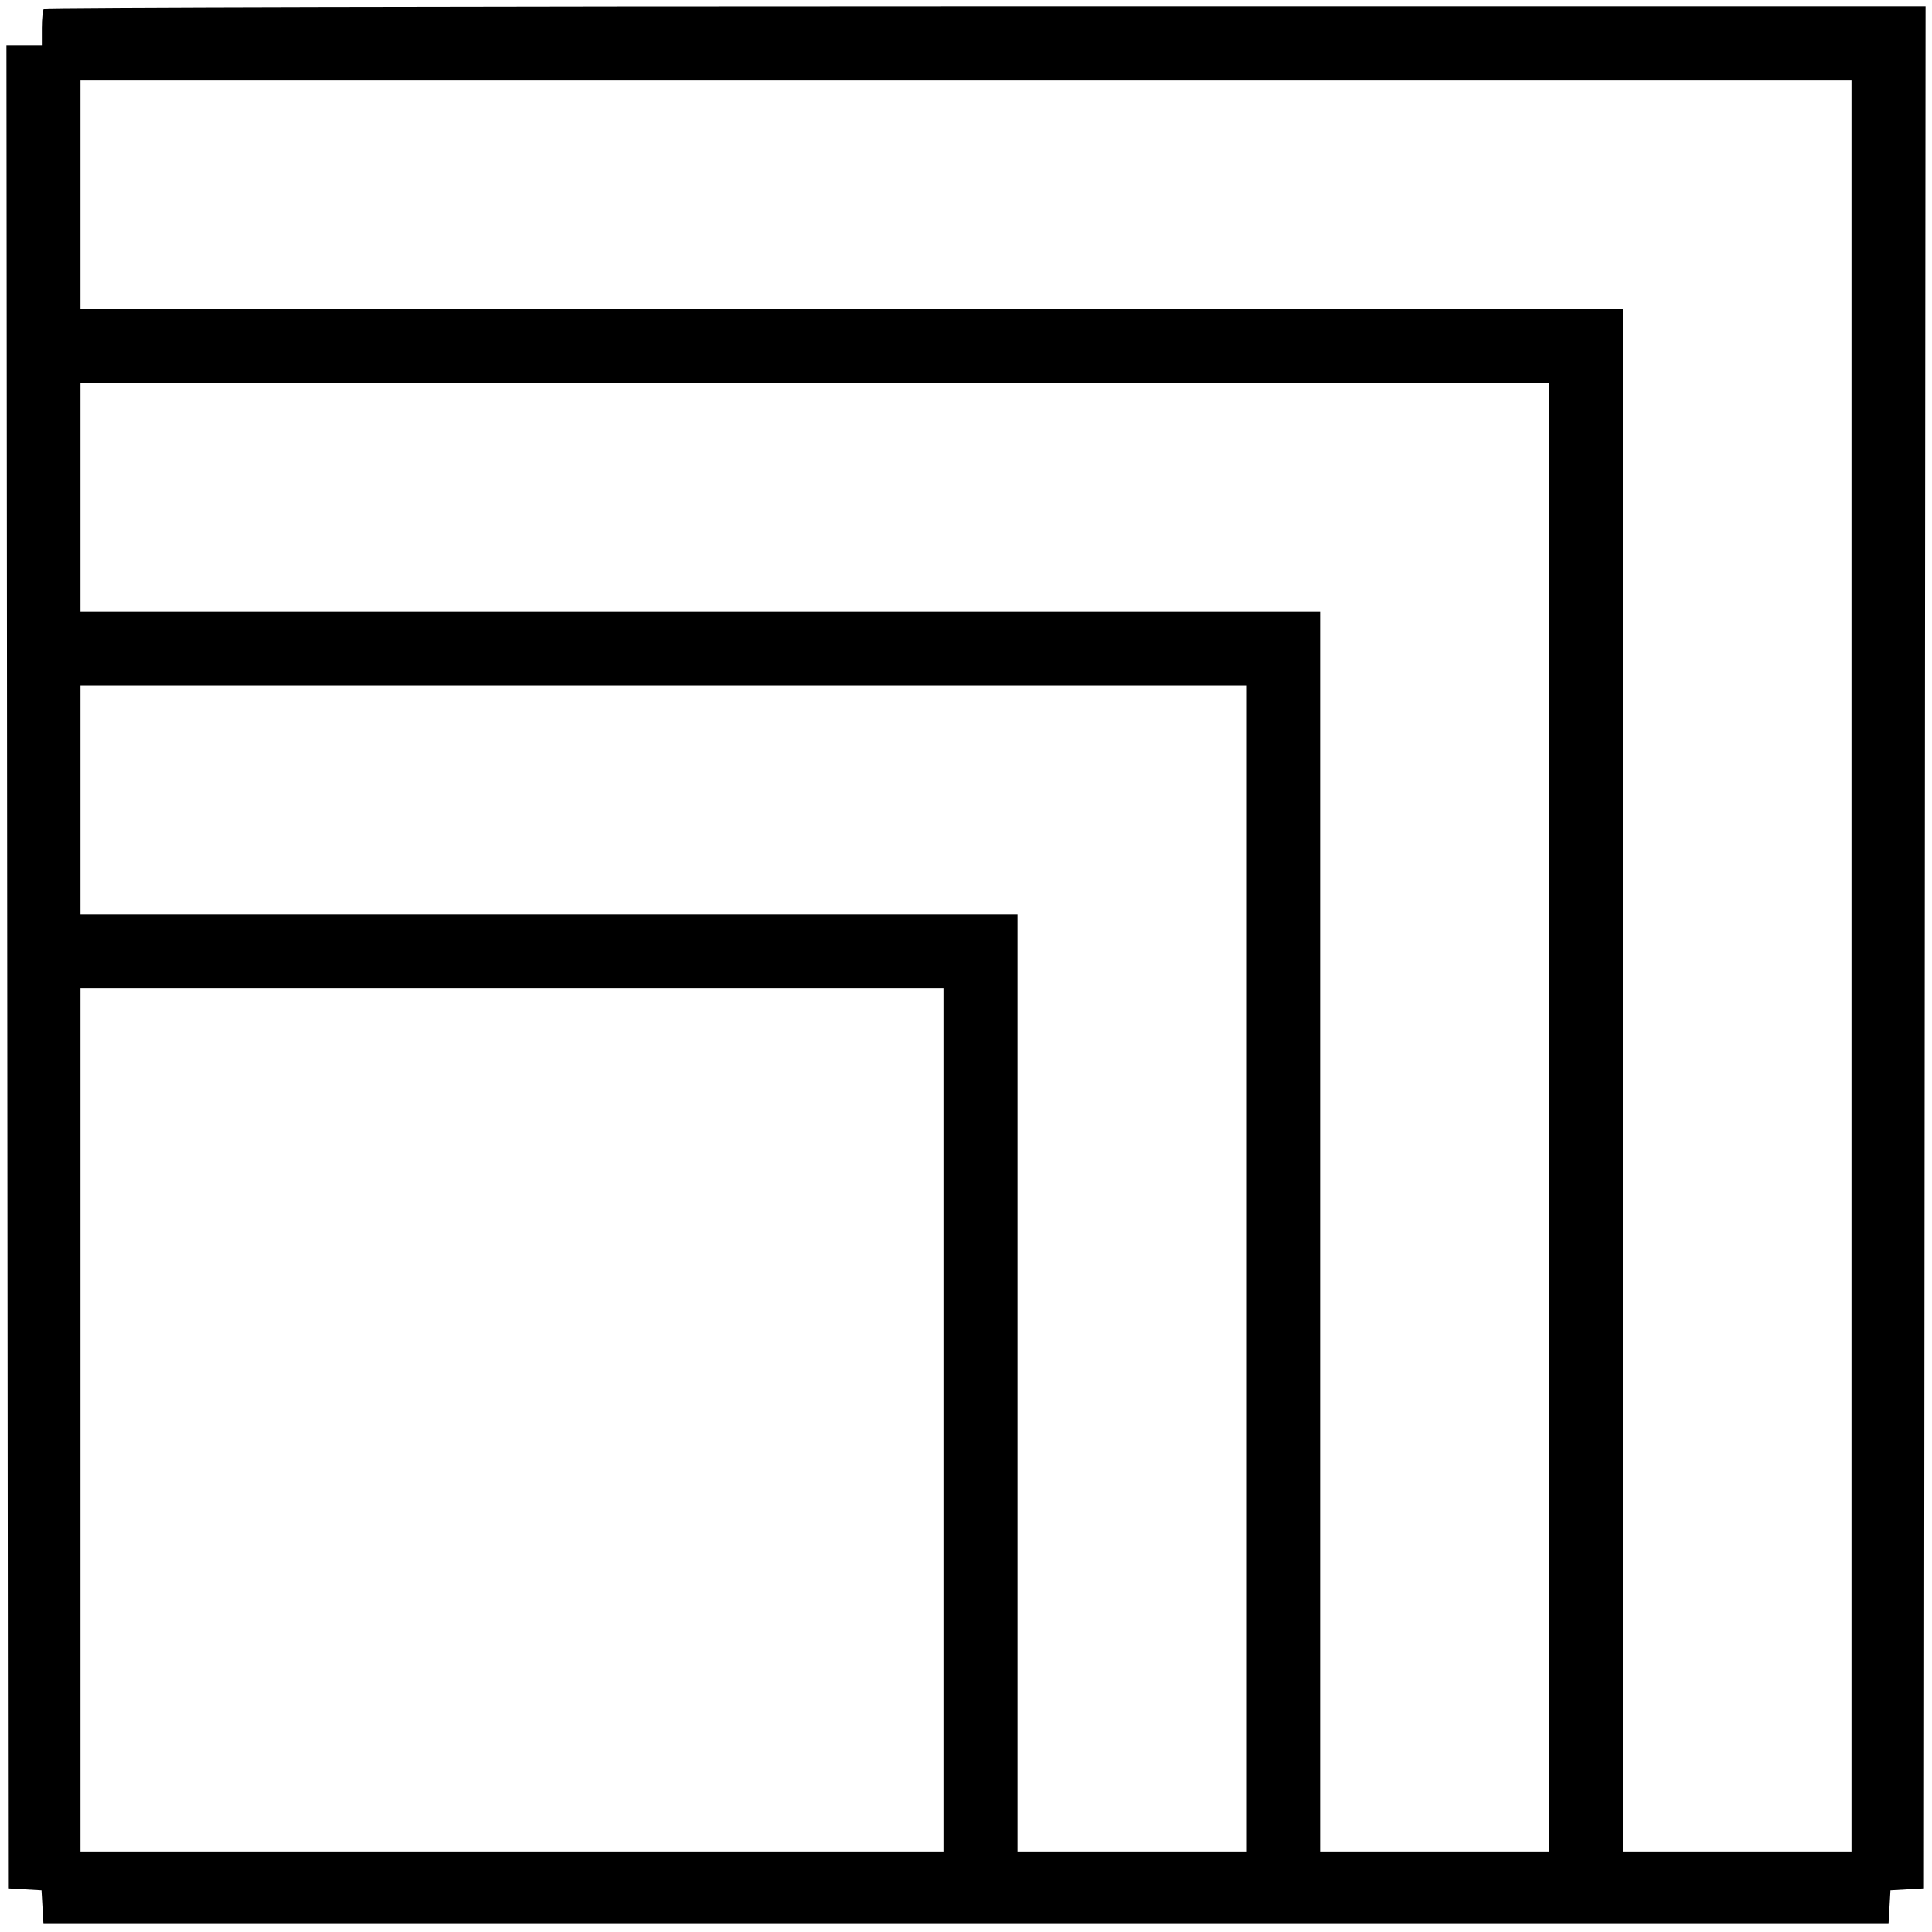 <svg width="134" height="134" fill="none" xmlns="http://www.w3.org/2000/svg"><path d="M3.052.596c-.082.081-.149.684-.149 1.34v1.191H.446l.056 63.929.056 63.929 1.162.067 1.161.067.067 1.161.067 1.162h127.97l.067-1.162.067-1.161 1.161-.067 1.162-.067.056-65.269.056-65.269H68.378C32.531.447 3.134.514 3.052.596M128.417 67v61.417H112.56V21.44H5.583V5.583h122.834V67m-20.994 10.497v50.92H91.567V42.433H5.583V26.577h101.84v50.92M86.43 87.993v40.424H70.573v-64.99H5.583V47.57H86.43v40.423M65.437 98.49v29.927H5.583V68.563h59.854V98.49" fill-rule="evenodd" fill="#000"/></svg>